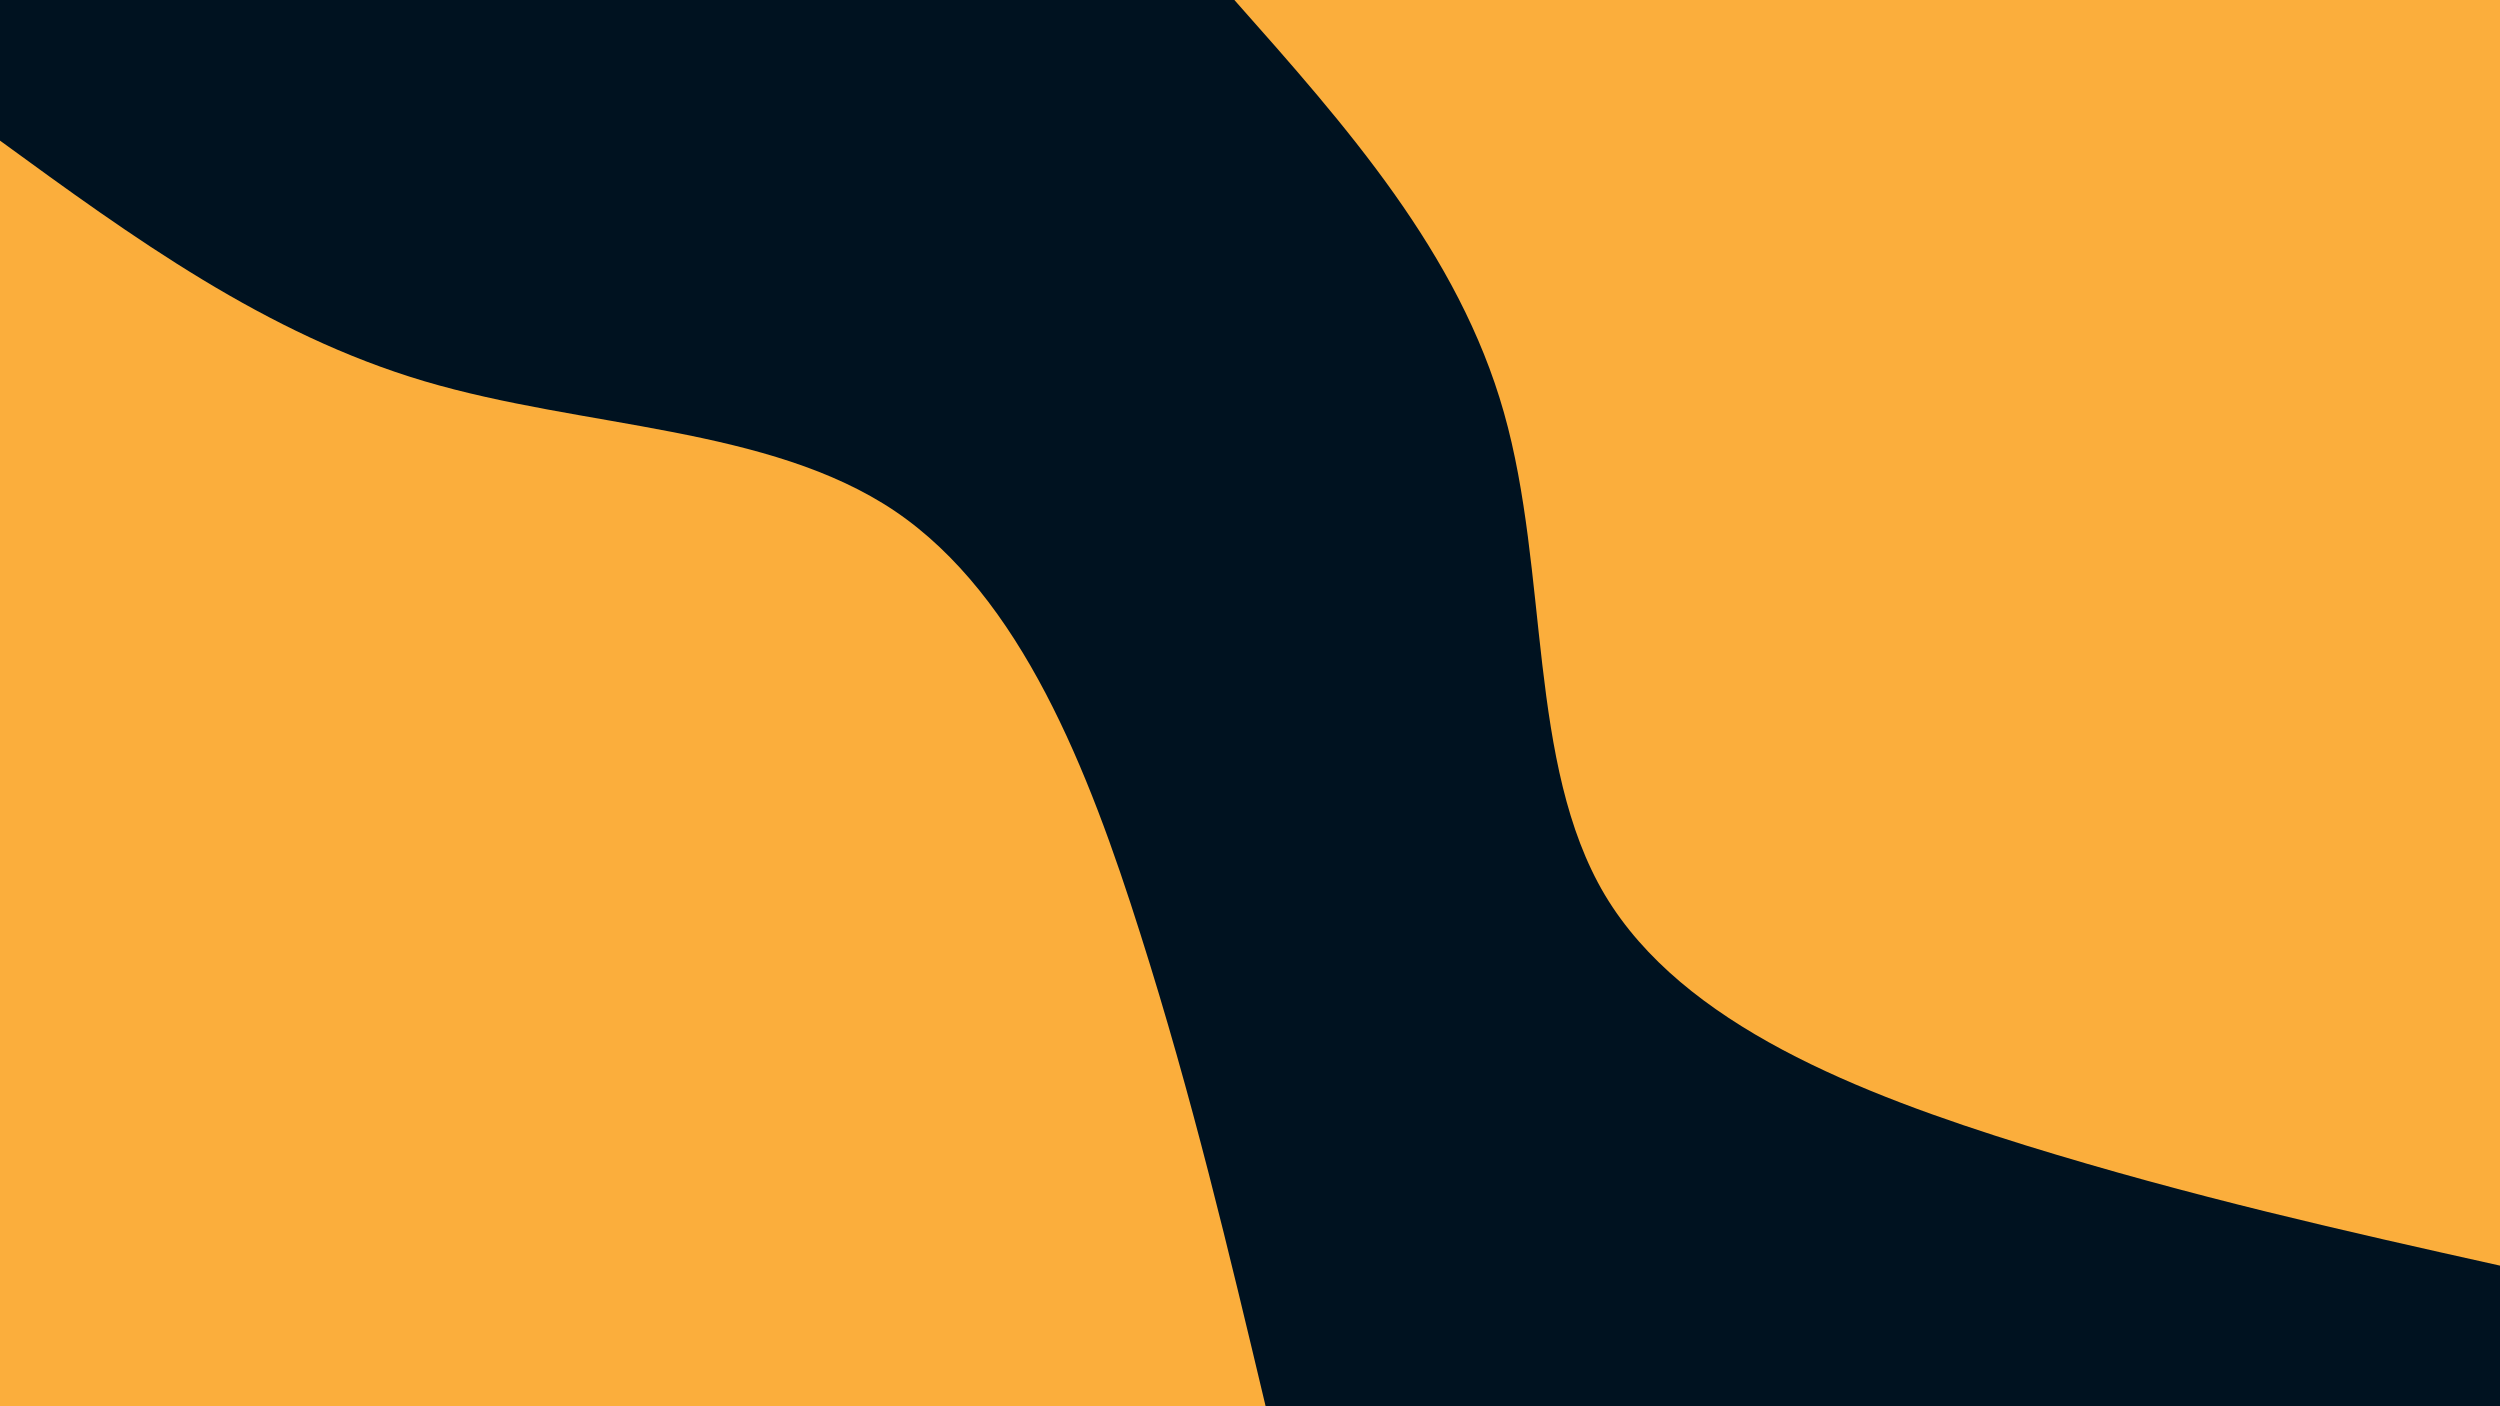 <svg id="visual" viewBox="0 0 960 540" width="960" height="540" xmlns="http://www.w3.org/2000/svg" xmlns:xlink="http://www.w3.org/1999/xlink" version="1.1"><rect x="0" y="0" width="960" height="540" fill="#001220"></rect><defs><linearGradient id="grad1_0" x1="43.8%" y1="0%" x2="100%" y2="100%"><stop offset="14.444%" stop-color="#001220" stop-opacity="1"></stop><stop offset="85.556%" stop-color="#001220" stop-opacity="1"></stop></linearGradient></defs><defs><linearGradient id="grad2_0" x1="0%" y1="0%" x2="56.3%" y2="100%"><stop offset="14.444%" stop-color="#001220" stop-opacity="1"></stop><stop offset="85.556%" stop-color="#001220" stop-opacity="1"></stop></linearGradient></defs><g transform="translate(960, 0)"><path d="M0 486C-59.3 472.8 -118.5 459.5 -182.2 439.8C-245.8 420 -313.8 393.7 -343.7 343.7C-373.5 293.6 -365.1 219.7 -382.5 158.4C-399.8 97.2 -442.9 48.6 -486 0L0 0Z" fill="#FBAE3C"></path></g><g transform="translate(0, 540)"><path d="M0 -486C51 -448.8 102 -411.7 163 -393.6C224.1 -375.5 295.2 -376.4 343.7 -343.7C392.1 -310.9 418 -244.3 437.9 -181.4C457.9 -118.5 471.9 -59.2 486 0L0 0Z" fill="#FBAE3C"></path></g></svg>